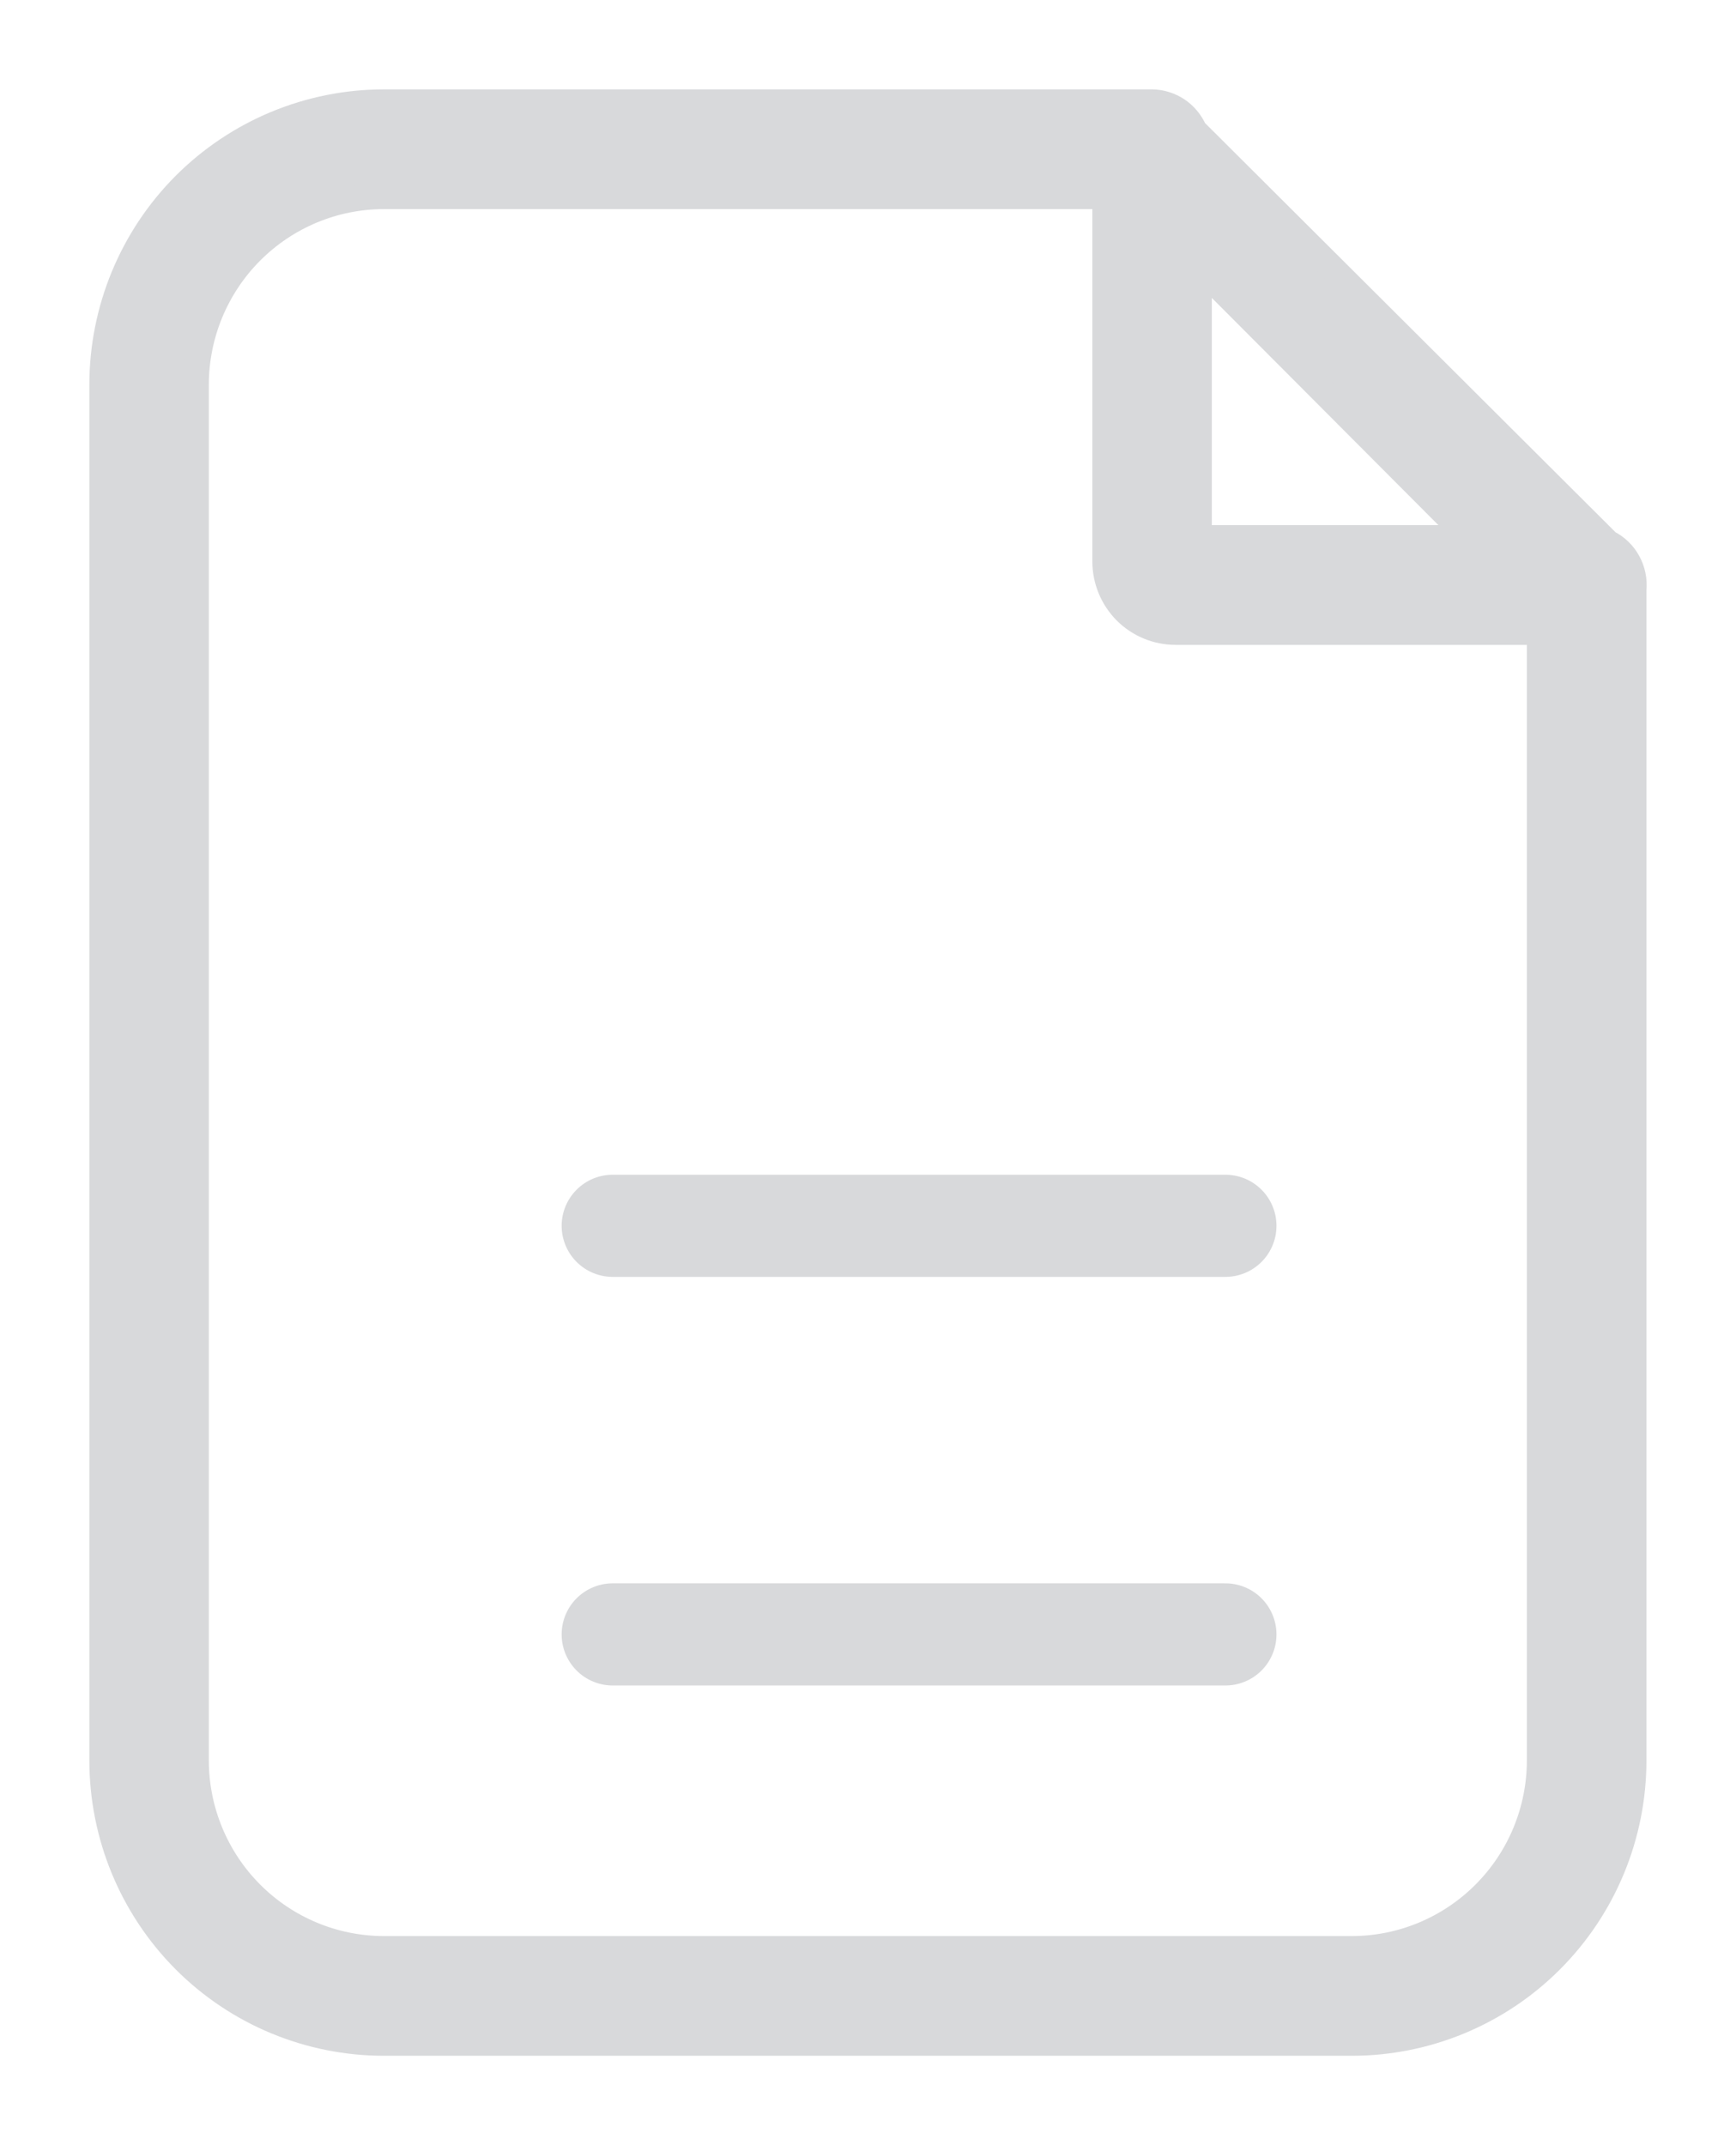 <svg width="17" height="21" viewBox="0 0 17 21" fill="none" xmlns="http://www.w3.org/2000/svg">
<path d="M6 12H12H6ZM6 16H12H6Z" fill="#D8D9DB"/>
<path d="M6 12H12M6 16H12" stroke="#D8D9DB" stroke-linecap="round" stroke-linejoin="round"/>
<path d="M15.745 5.312L11.696 1.277C11.661 1.196 11.603 1.126 11.53 1.077C11.456 1.028 11.37 1.001 11.282 1H3.76C3.028 1 2.326 1.292 1.808 1.81C1.291 2.329 1 3.033 1 3.767V17.233C1 17.967 1.291 18.671 1.808 19.19C2.326 19.709 3.028 20 3.76 20H13.237C13.969 20 14.671 19.709 15.189 19.19C15.707 18.671 15.998 17.967 15.998 17.233V5.773C16.007 5.679 15.988 5.585 15.943 5.503C15.898 5.42 15.829 5.354 15.745 5.312ZM11.742 2.614L14.387 5.266H11.742V2.614ZM15.077 17.233C15.077 17.722 14.883 18.191 14.538 18.537C14.193 18.883 13.725 19.078 13.237 19.078H3.76C3.272 19.078 2.804 18.883 2.459 18.537C2.114 18.191 1.92 17.722 1.92 17.233V3.767C1.92 3.278 2.114 2.809 2.459 2.463C2.804 2.117 3.272 1.922 3.76 1.922H10.822V5.496C10.822 5.68 10.895 5.856 11.024 5.986C11.153 6.115 11.329 6.188 11.512 6.188H15.077V17.233Z" fill="#D8D9DB" stroke="#D8D9DB" stroke-width="0.25"/>
</svg>
